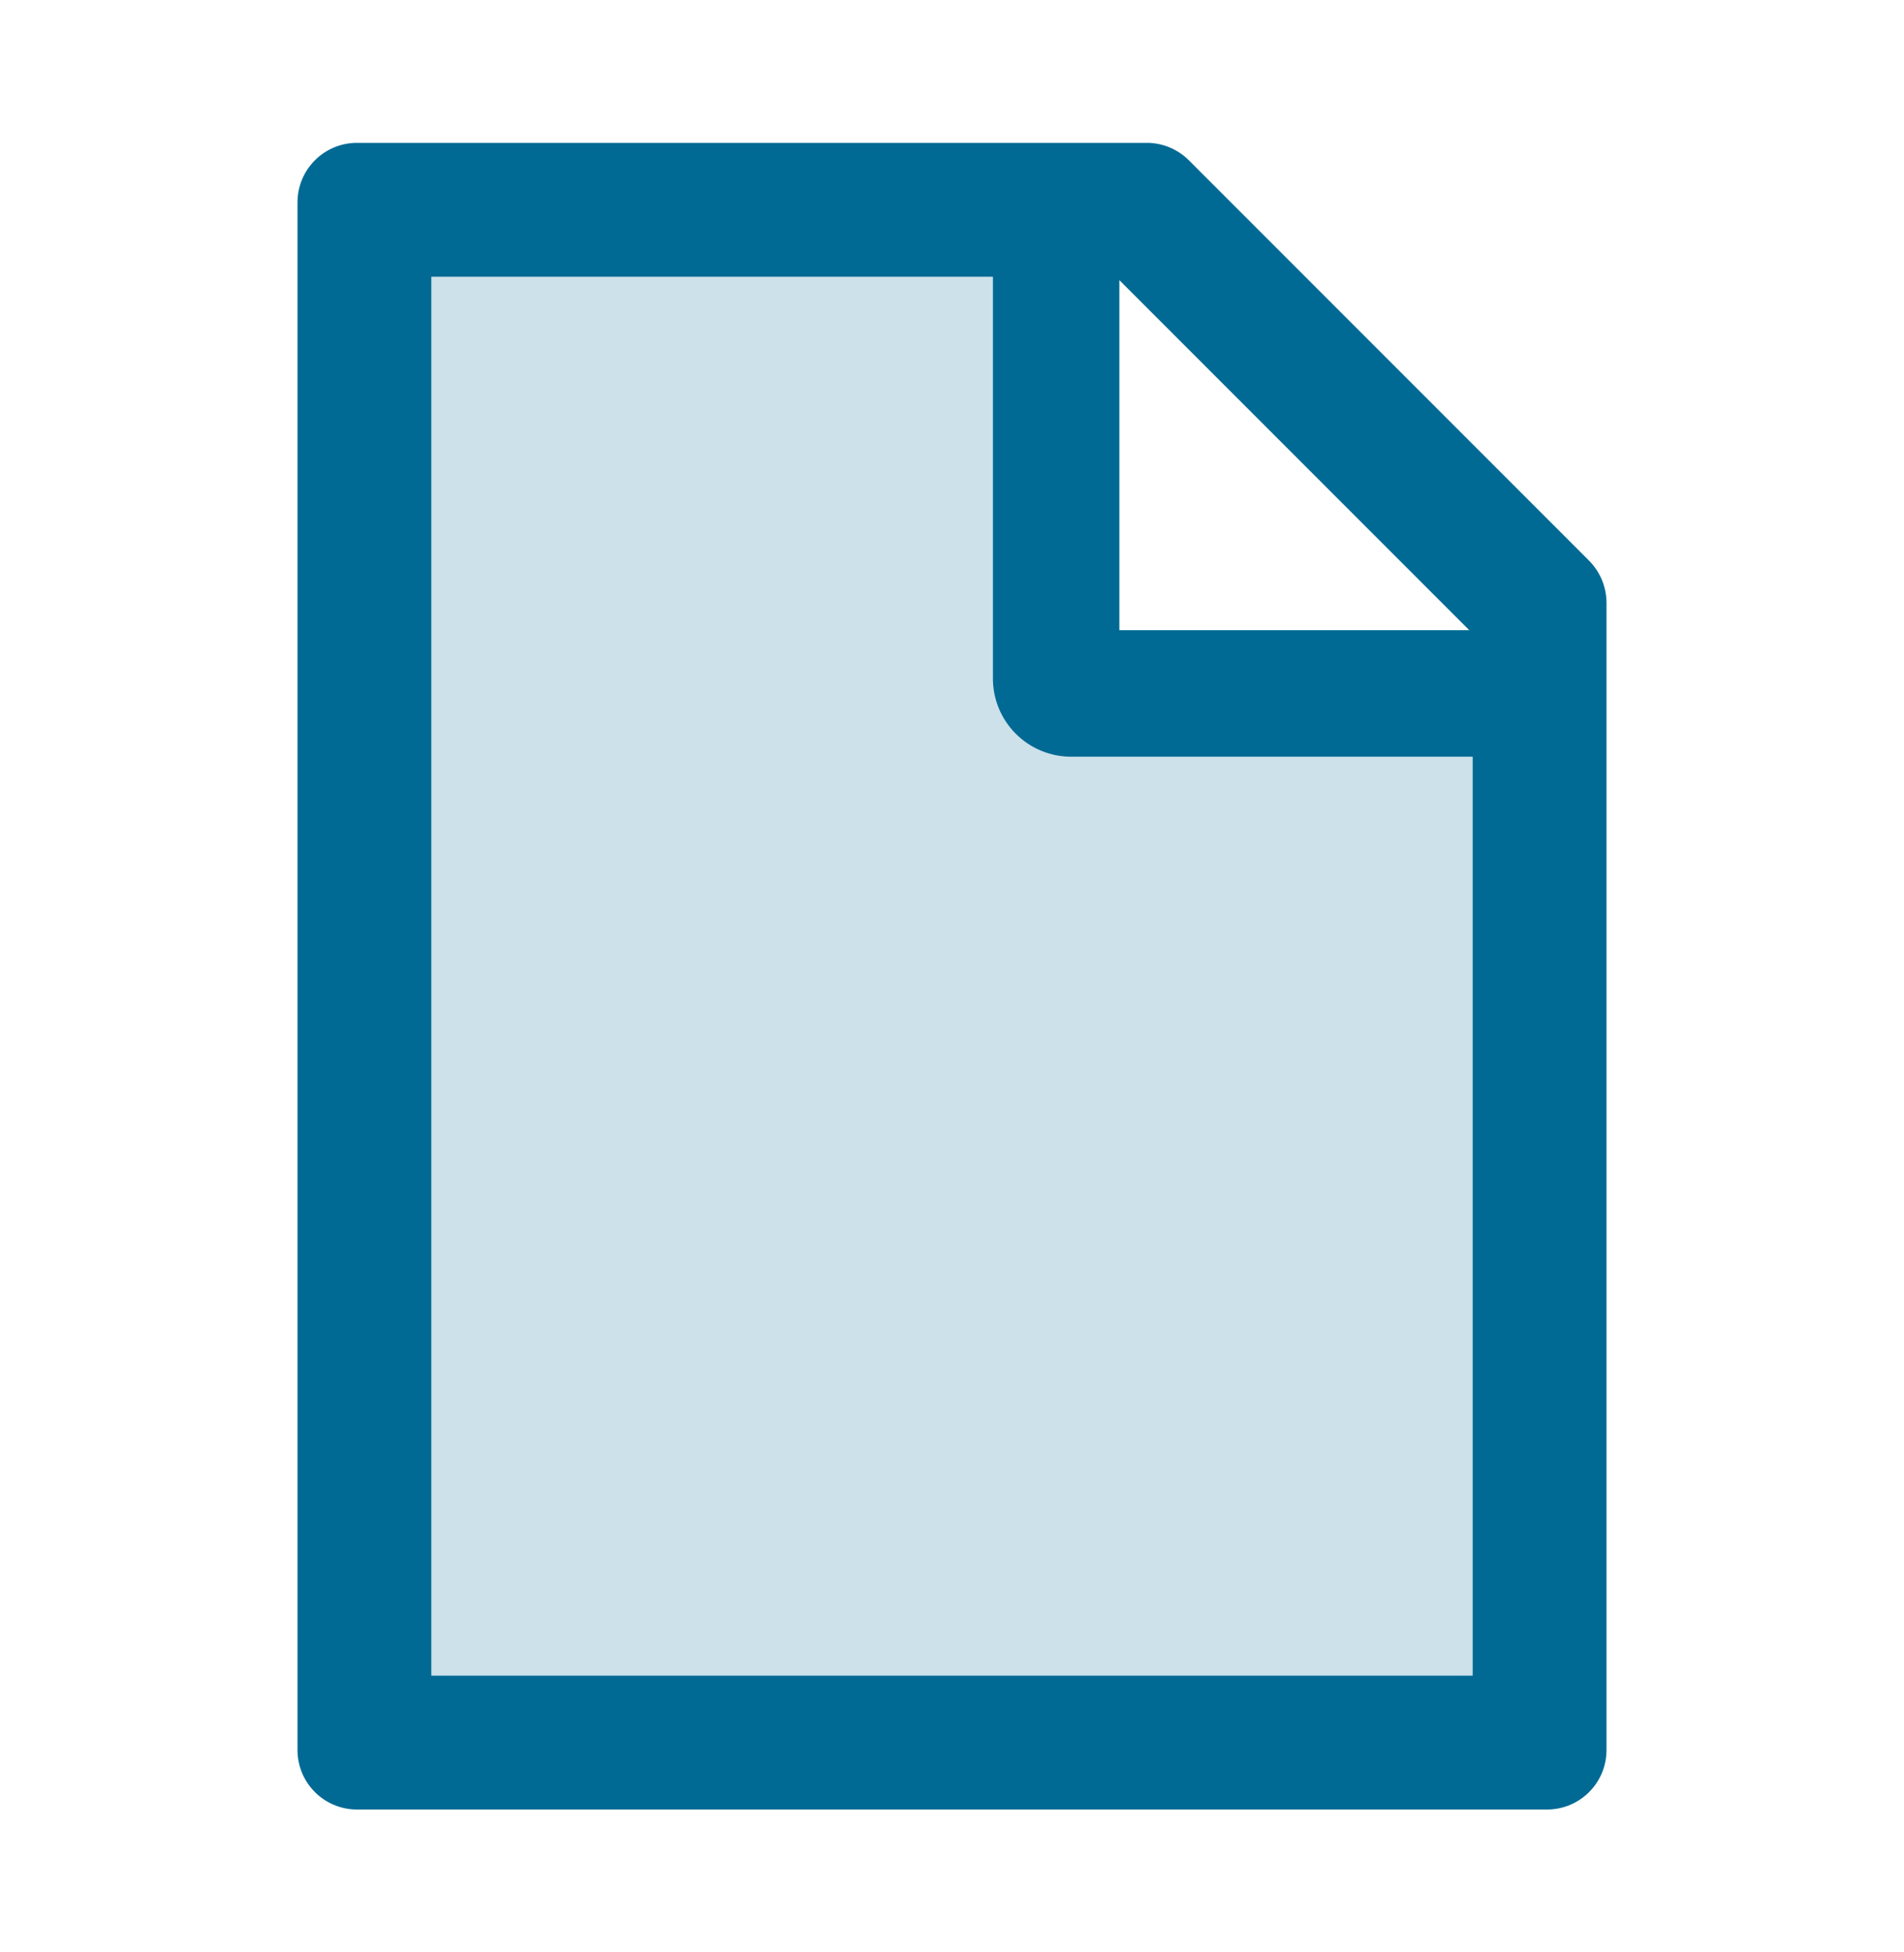 <svg xmlns="http://www.w3.org/2000/svg" width="40" height="41" viewBox="0 0 40 41" fill="none">
  <path d="M20.859 14.25V5.812H9.062V35.188H30.938V15.891H22.5C22.065 15.891 21.648 15.718 21.34 15.41C21.032 15.102 20.859 14.685 20.859 14.25Z" fill="#CCE1EA"/>
  <path d="M33.383 11.773L24.977 3.367C24.742 3.133 24.426 3 24.094 3H7.5C6.809 3 6.25 3.559 6.25 4.25V36.75C6.25 37.441 6.809 38 7.5 38H32.5C33.191 38 33.75 37.441 33.75 36.75V12.66C33.75 12.328 33.617 12.008 33.383 11.773ZM23.516 5.883L30.867 13.234H23.516V5.883ZM30.938 35.188H9.062V5.812H20.859V14.25C20.859 14.685 21.032 15.102 21.34 15.41C21.648 15.718 22.065 15.891 22.5 15.891H30.938V35.188Z" fill="#006A94"/>
</svg>